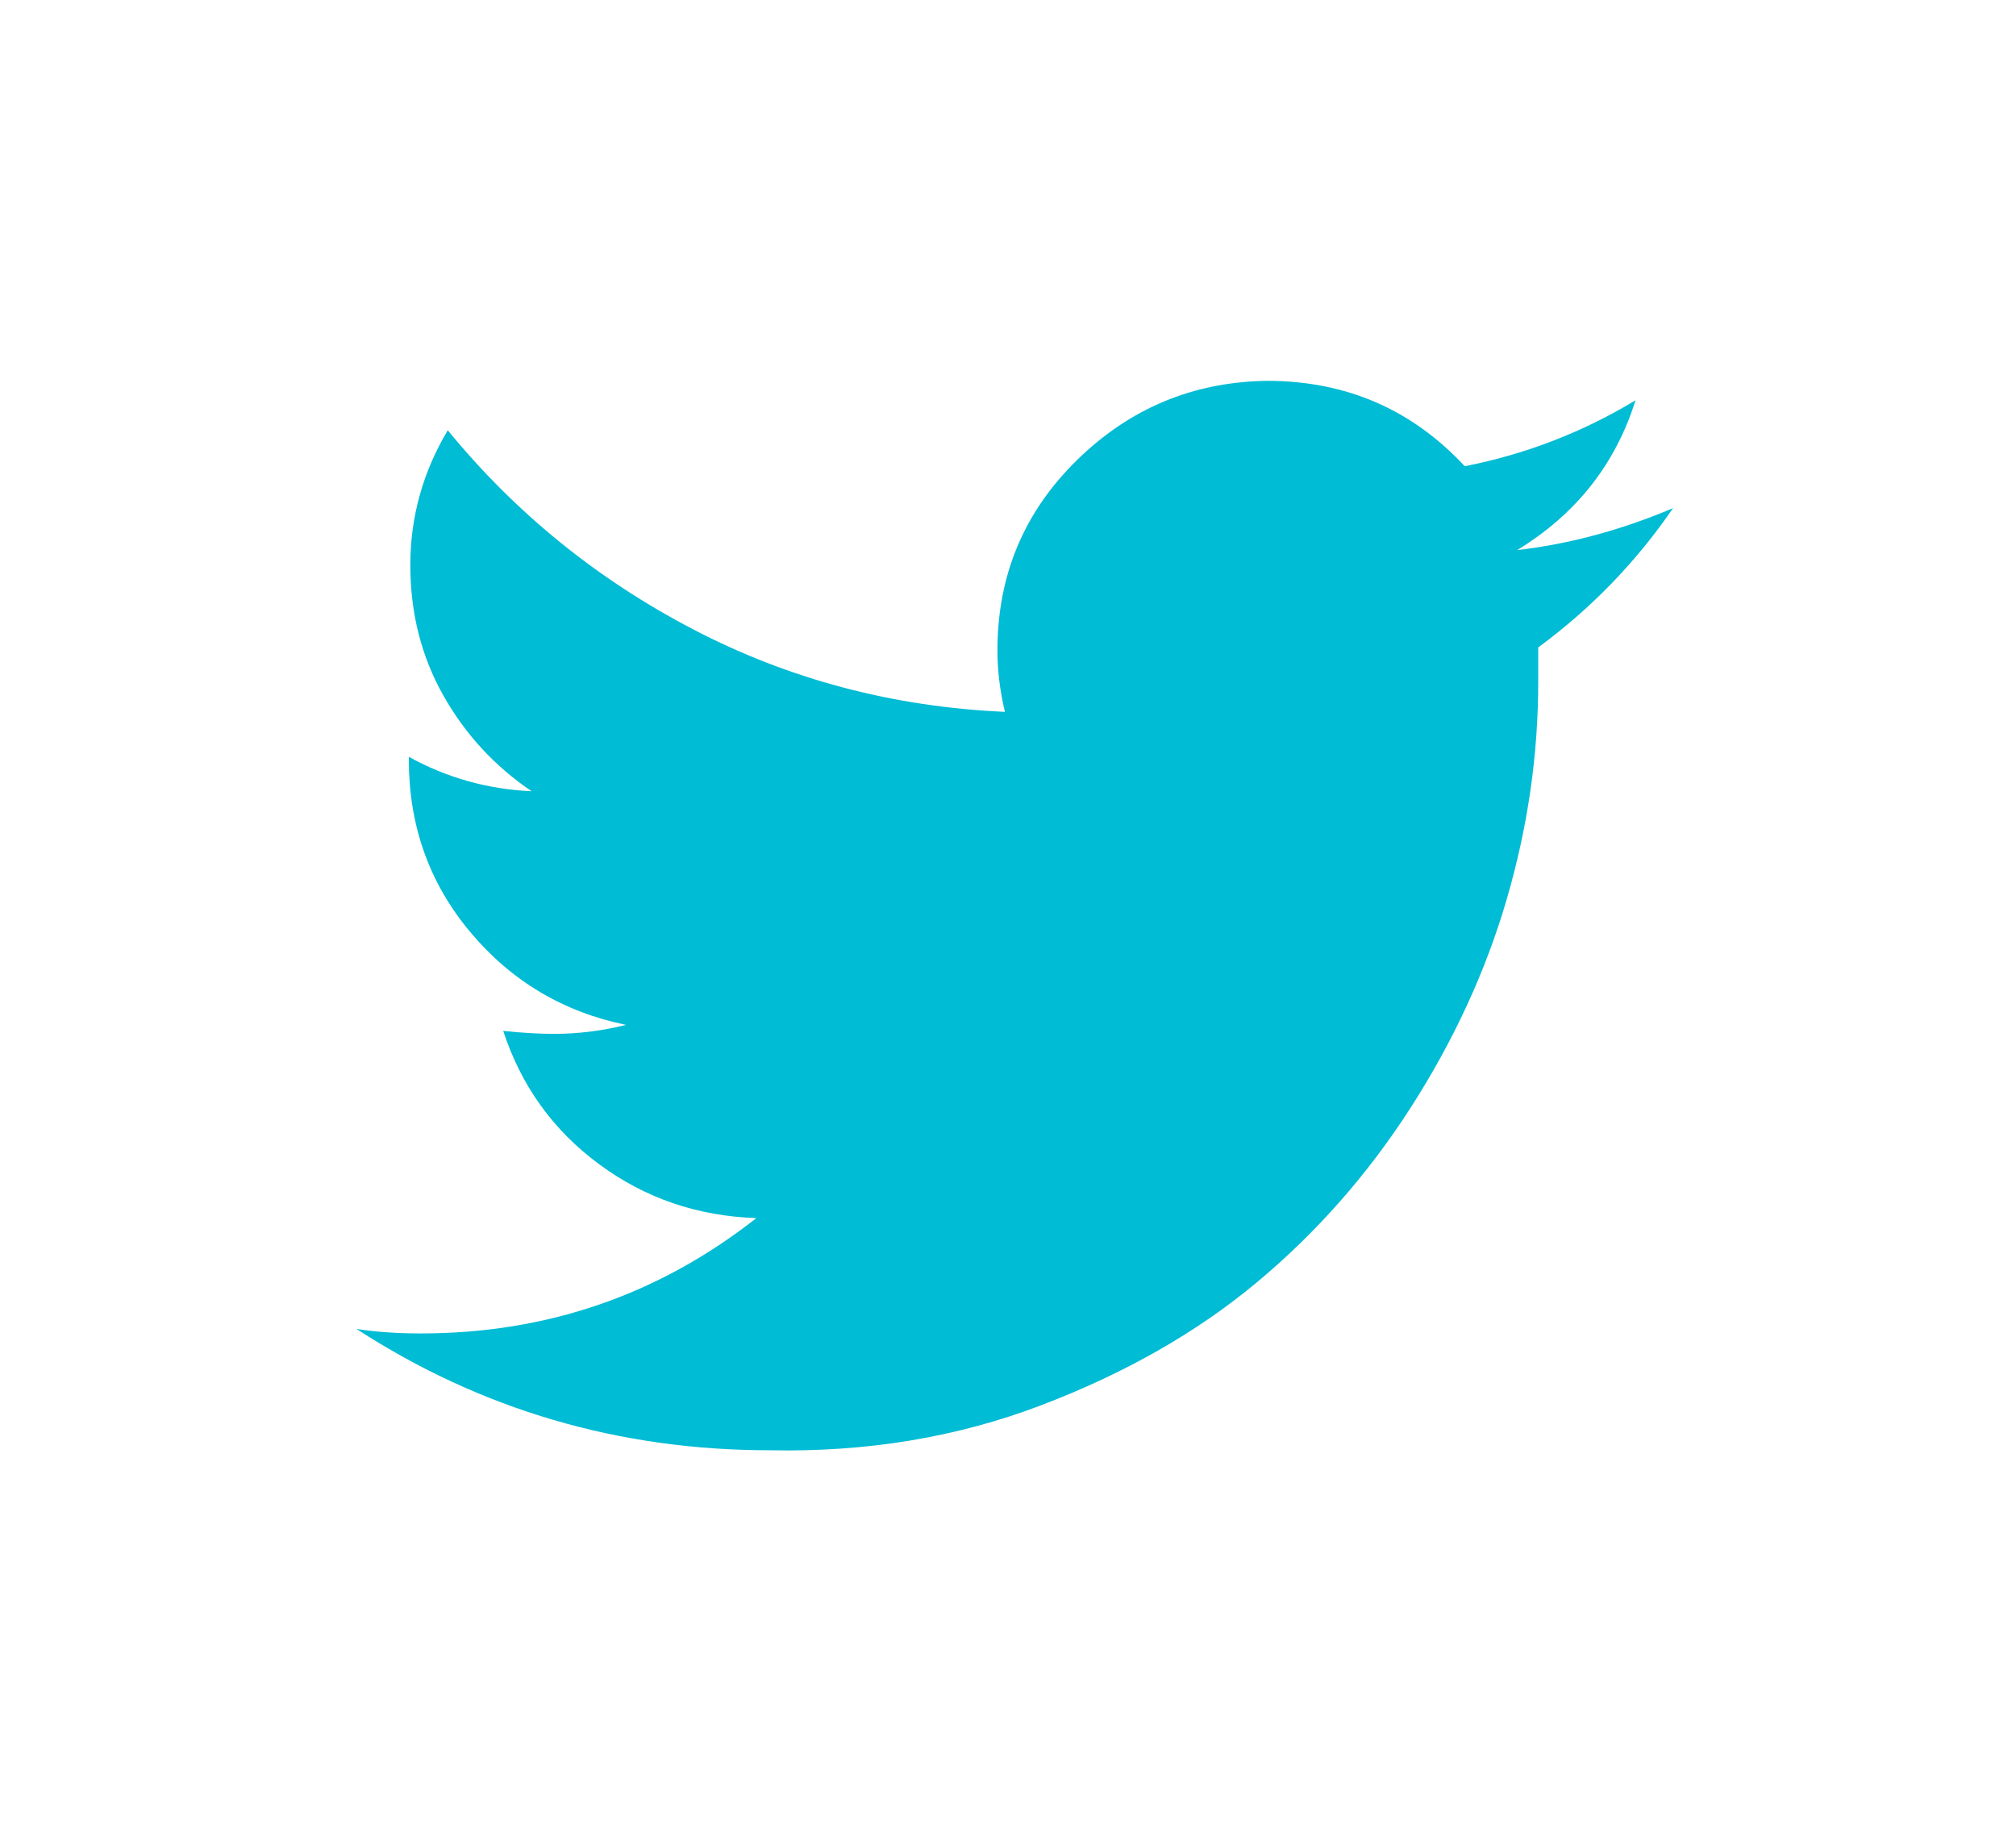 <?xml version="1.0" encoding="utf-8"?>
<!-- Generator: Adobe Illustrator 15.0.0, SVG Export Plug-In . SVG Version: 6.00 Build 0)  -->
<!DOCTYPE svg PUBLIC "-//W3C//DTD SVG 1.1//EN" "http://www.w3.org/Graphics/SVG/1.1/DTD/svg11.dtd">
<svg version="1.1" id="Layer_1" xmlns="http://www.w3.org/2000/svg" xmlns:xlink="http://www.w3.org/1999/xlink" x="0px" y="0px"
	 width="138.014px" height="126.014px" viewBox="0 0 138.014 126.014" enable-background="new 0 0 138.014 126.014"
	 xml:space="preserve">
<g>
	<path fill="#00BCD4" d="M114.535,34.788c-2.53,3.69-5.606,6.869-9.229,9.535v2.358c0,4.991-0.718,9.947-2.153,14.869
		c-1.435,4.922-3.625,9.674-6.562,14.253c-2.94,4.581-6.46,8.58-10.562,11.998c-4.102,3.419-9.022,6.221-14.766,8.408
		s-11.93,3.212-18.561,3.076c-10.322,0-19.757-2.77-28.301-8.307c1.298,0.205,2.77,0.309,4.409,0.309
		c8.613,0,16.269-2.632,22.969-7.896c-4.034-0.136-7.623-1.367-10.767-3.692c-3.146-2.322-5.333-5.365-6.563-9.126
		c1.298,0.139,2.461,0.205,3.487,0.205c1.641,0,3.281-0.205,4.922-0.614c-4.307-0.889-7.862-3.008-10.665-6.357
		c-2.804-3.349-4.204-7.28-4.204-11.792v-0.205c2.597,1.437,5.399,2.222,8.408,2.358c-2.53-1.708-4.547-3.897-6.05-6.563
		c-1.504-2.666-2.257-5.64-2.257-8.921s0.854-6.356,2.563-9.229c4.647,5.675,10.254,10.22,16.816,13.638
		c6.562,3.419,13.671,5.299,21.328,5.64c-0.343-1.436-0.513-2.835-0.513-4.204c0-5.127,1.811-9.467,5.435-13.021
		c3.623-3.554,7.963-5.366,13.022-5.436c5.398,0,9.911,1.948,13.535,5.846c4.169-0.82,8.065-2.323,11.689-4.513
		c-1.368,4.375-4.068,7.793-8.101,10.254C107.424,37.249,110.98,36.292,114.535,34.788z"/>
</g>
</svg>
